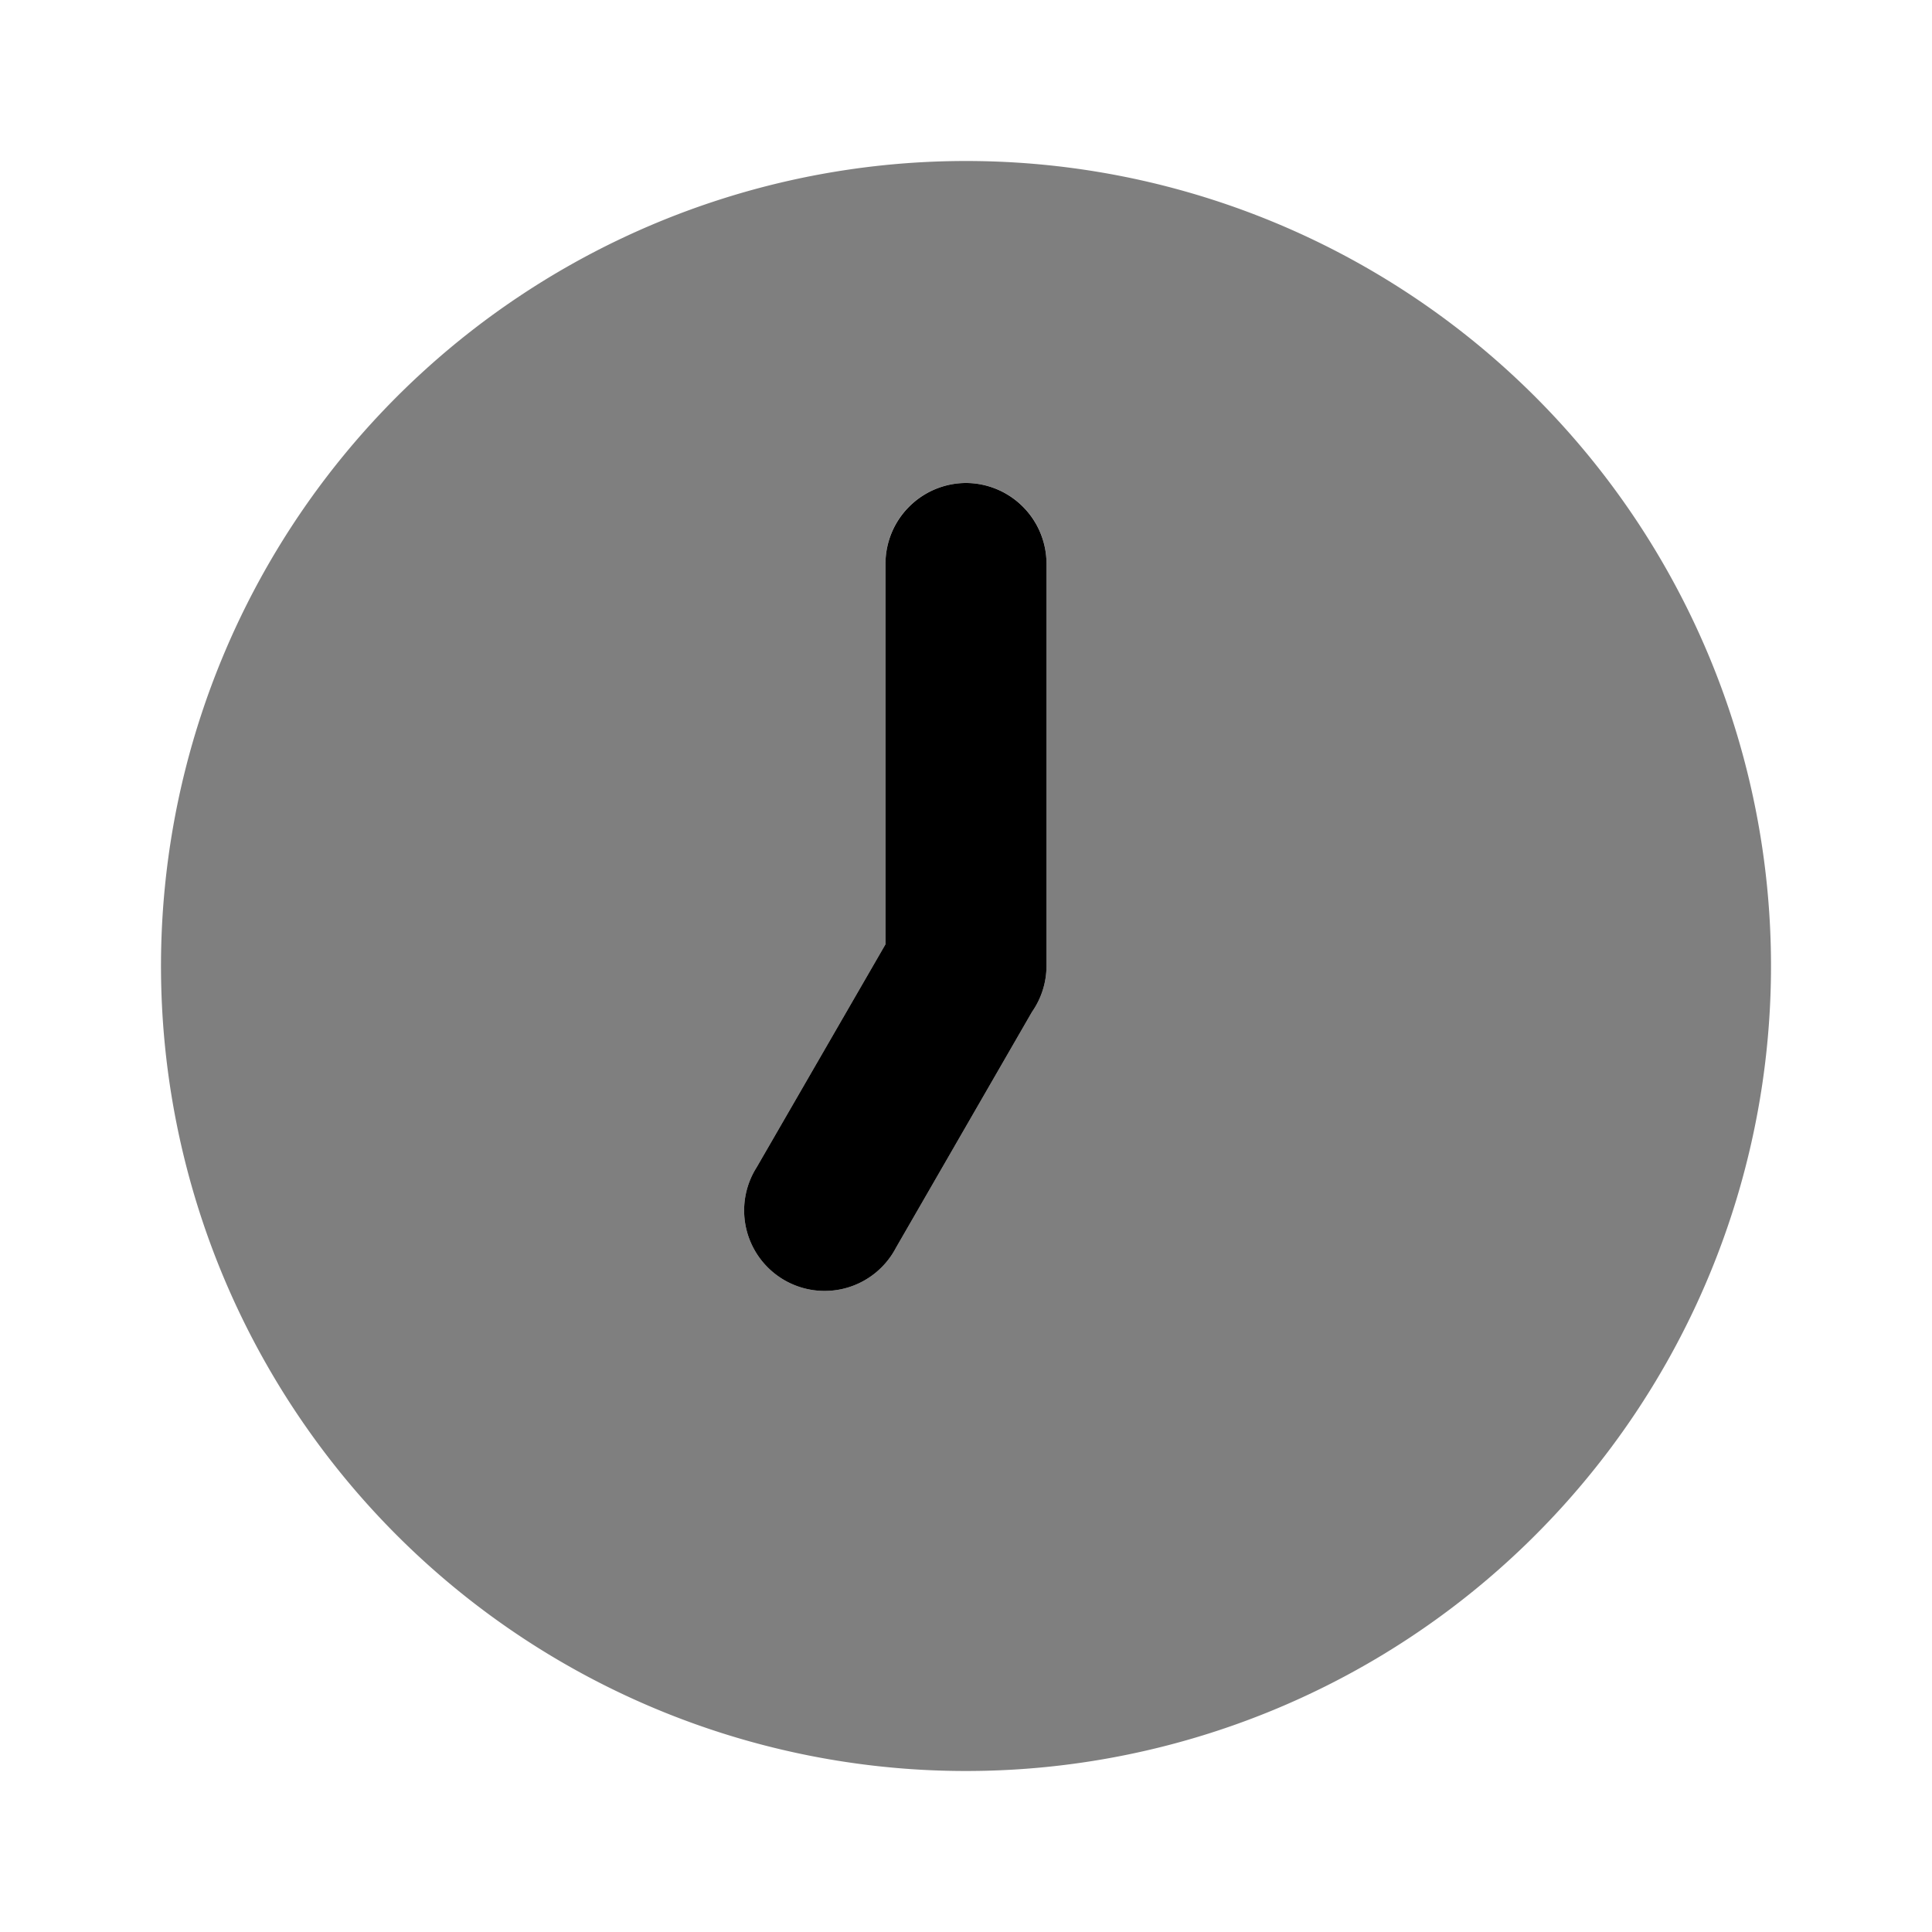 <svg xmlns="http://www.w3.org/2000/svg" xmlns:xlink="http://www.w3.org/1999/xlink" width="24" height="24" viewBox="0 0 24 24"><path fill="currentColor" d="M12 6a1.003 1.003 0 0 0-1 1v4.73L9.4 14.5a1 1 0 1 0 1.73 1l1.69-2.93A1 1 0 0 0 13 12V7a1.003 1.003 0 0 0-1-1"/><path fill="currentColor" d="M12 2a10 10 0 1 0 10 10A10 10 0 0 0 12 2m1 10a1 1 0 0 1-.18.57l-1.69 2.93a1 1 0 1 1-1.73-1l1.6-2.77V7a1 1 0 0 1 2 0Z" opacity=".5"/></svg>